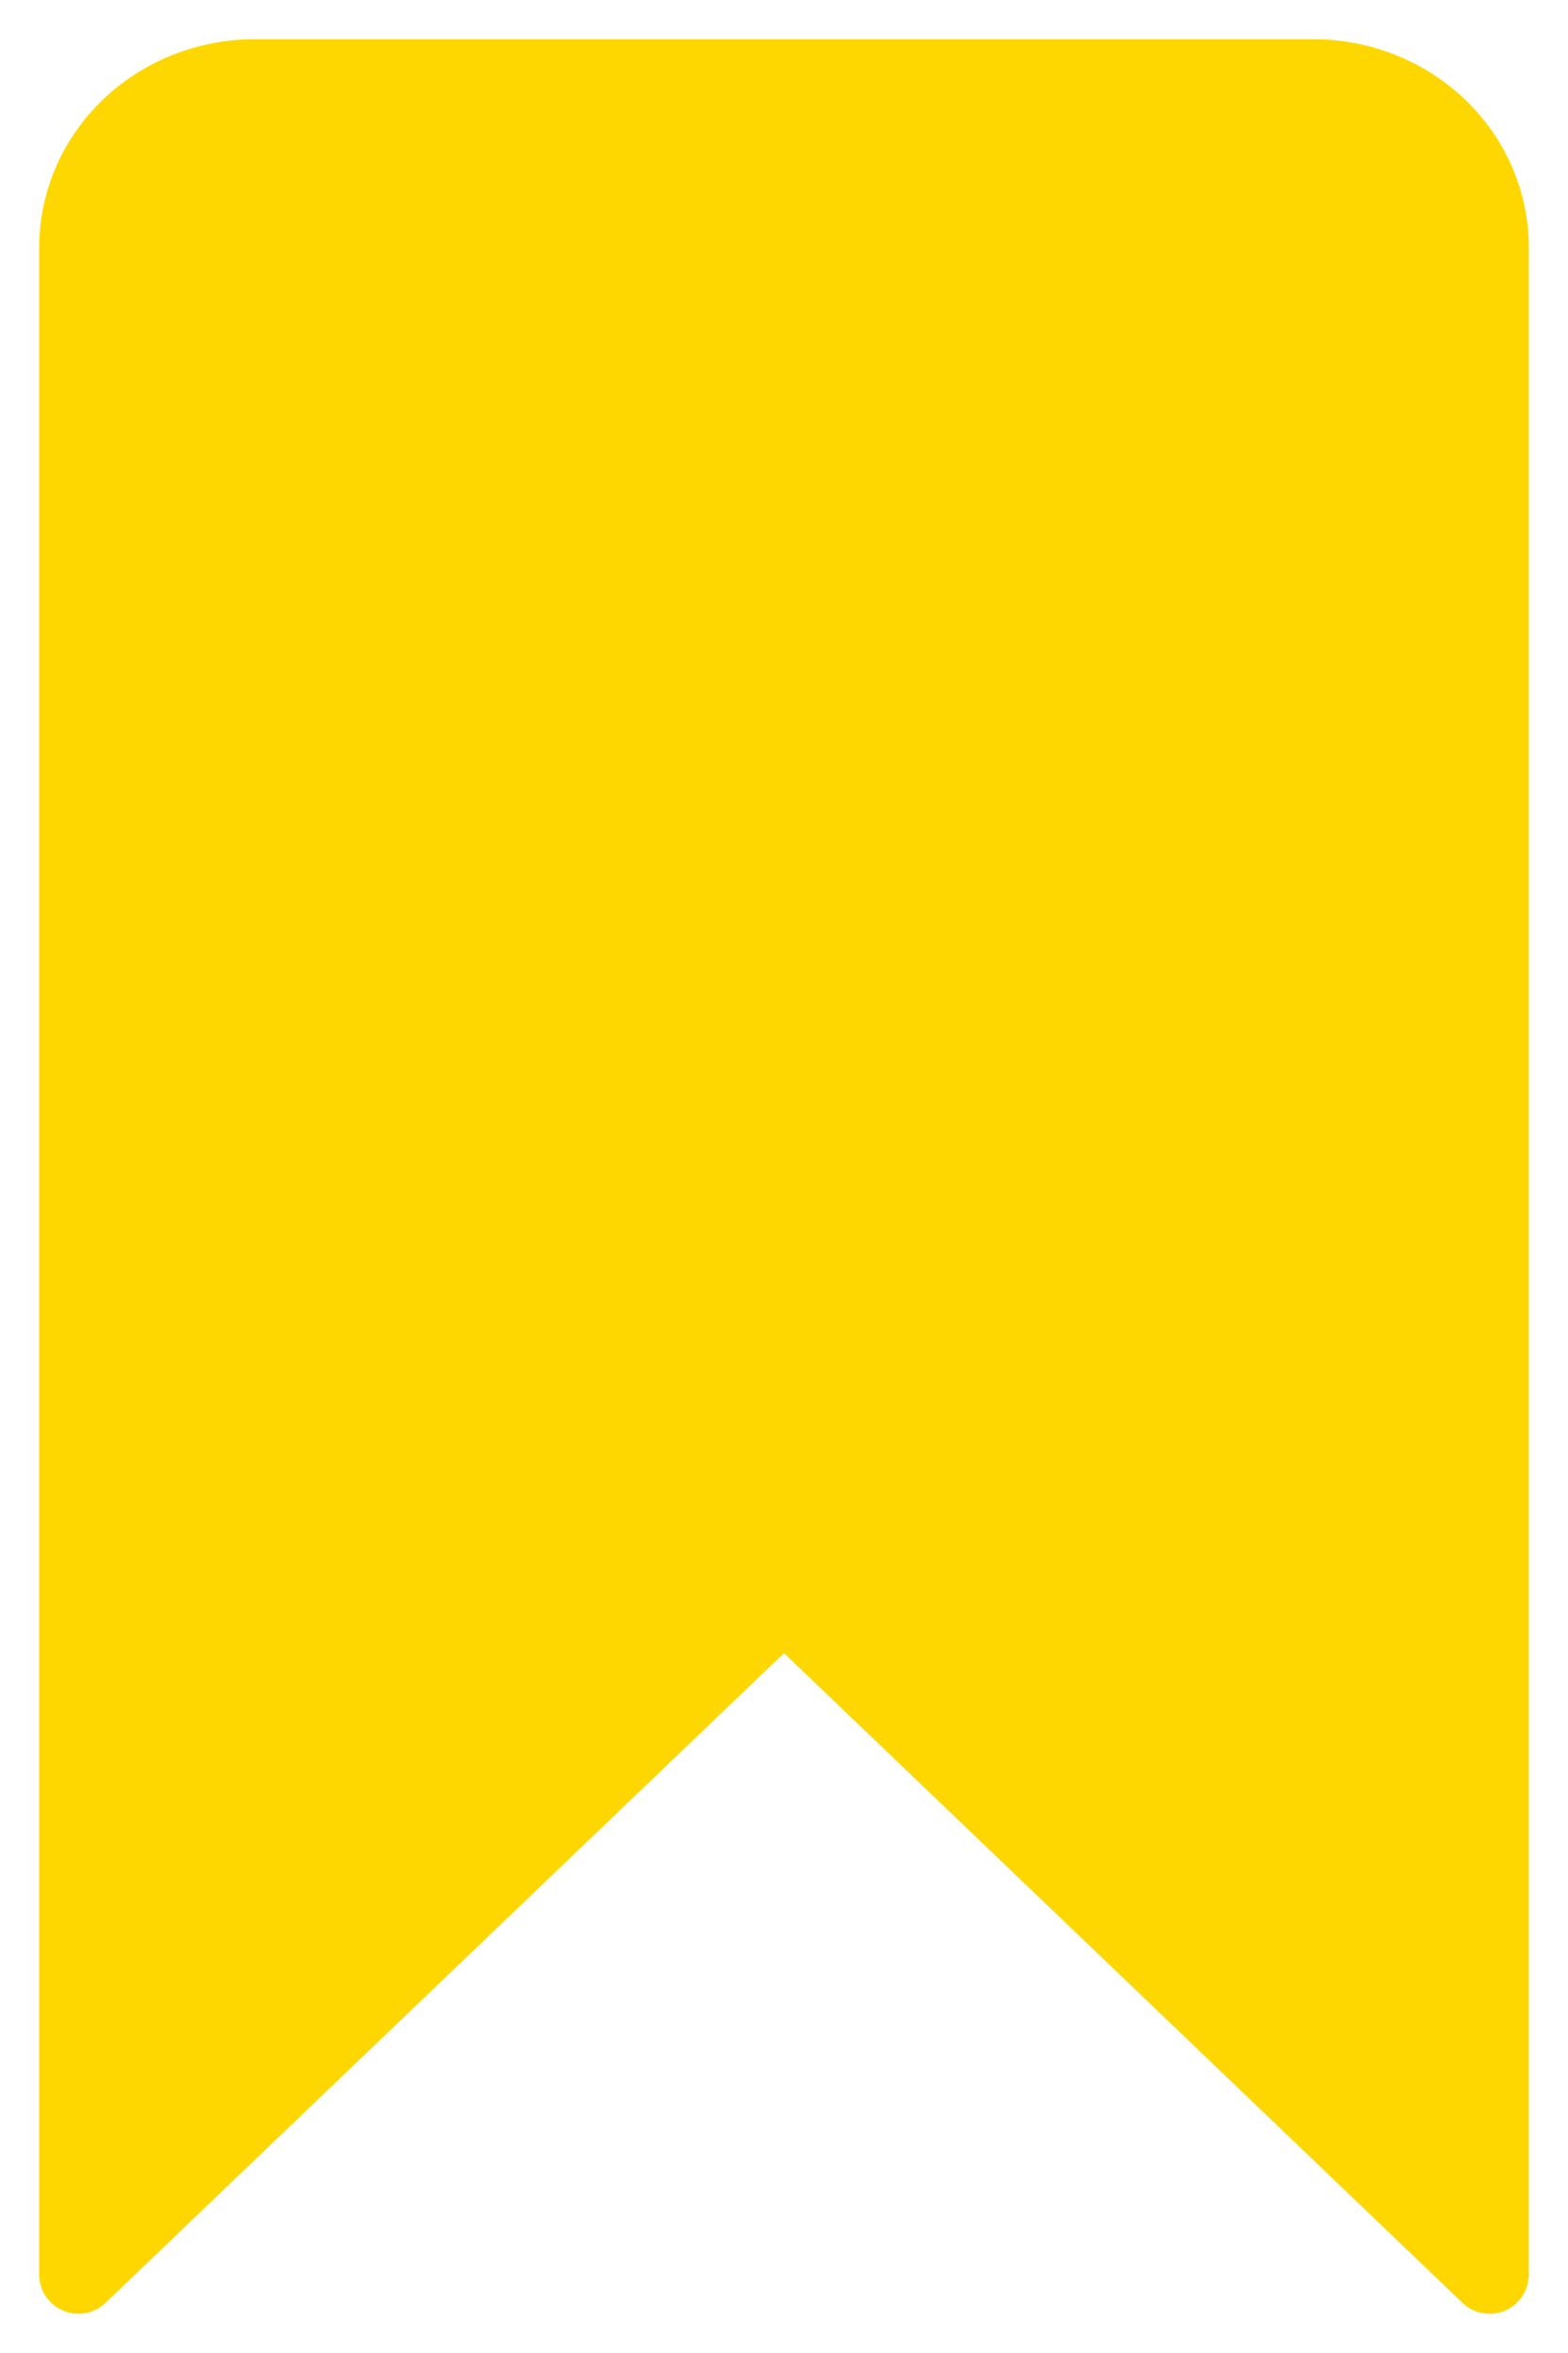 <svg width="20" height="30" viewBox="0 0 20 30" fill="gold" xmlns="http://www.w3.org/2000/svg">
<g id="bookmark--bookmarks-tags-favorite">
<path id="Vector" d="M19 29L10 20.385L1 29V3.154C1 2.583 1.237 2.035 1.659 1.631C2.081 1.227 2.653 1 3.25 1H16.75C17.347 1 17.919 1.227 18.341 1.631C18.763 2.035 19 2.583 19 3.154V29Z" stroke="gold" stroke-linecap="round" stroke-linejoin="round"/>
</g>
</svg>
